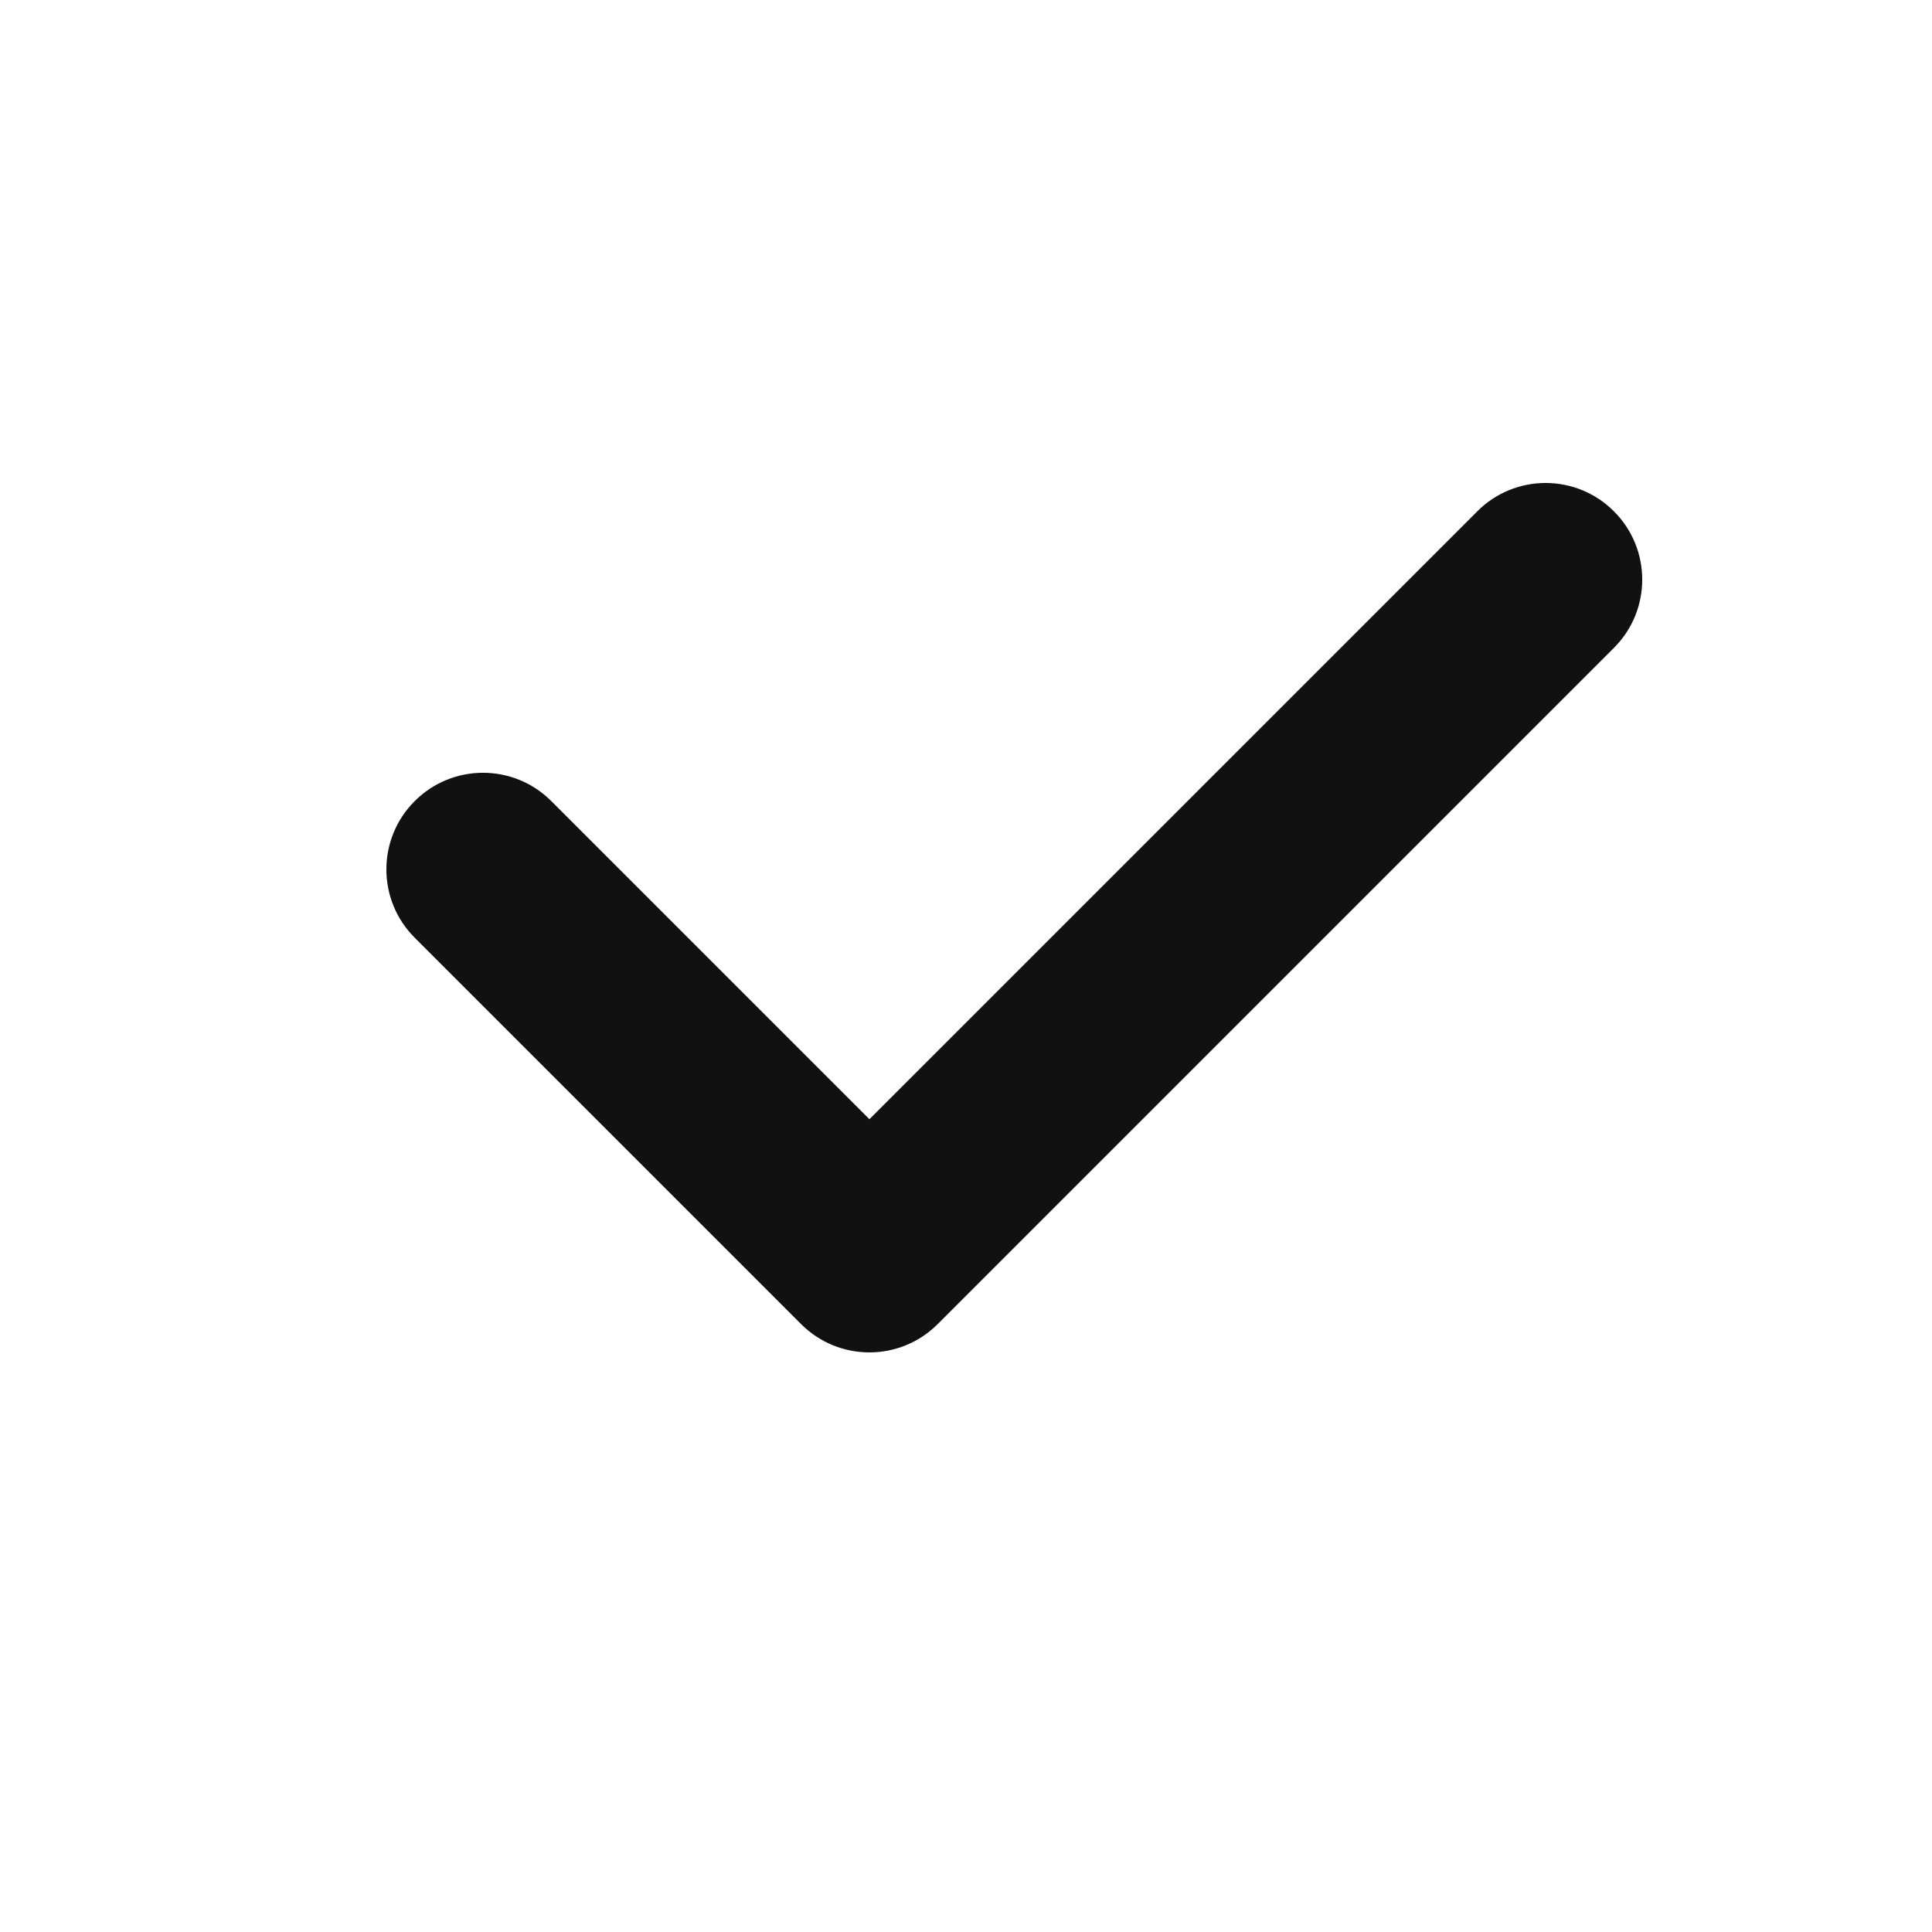 <svg width="20" height="20" viewBox="0 0 20 20" fill="none" xmlns="http://www.w3.org/2000/svg">
<g clip-path="url(#clip0_2789_60092)">
<path fill-rule="evenodd" clip-rule="evenodd" d="M8.293 13.707L4.293 9.707C3.902 9.317 3.902 8.683 4.293 8.293C4.683 7.902 5.317 7.902 5.707 8.293L9 11.586L15.293 5.293C15.683 4.902 16.317 4.902 16.707 5.293C17.098 5.683 17.098 6.317 16.707 6.707L9.707 13.707C9.512 13.902 9.256 14 9 14C8.744 14 8.488 13.902 8.293 13.707Z" fill="#111111"/>
</g>
<defs>
<clipPath id="clip0_2789_60092">
<rect width="20" height="20" fill="white"/>
</clipPath>
</defs>
</svg>
